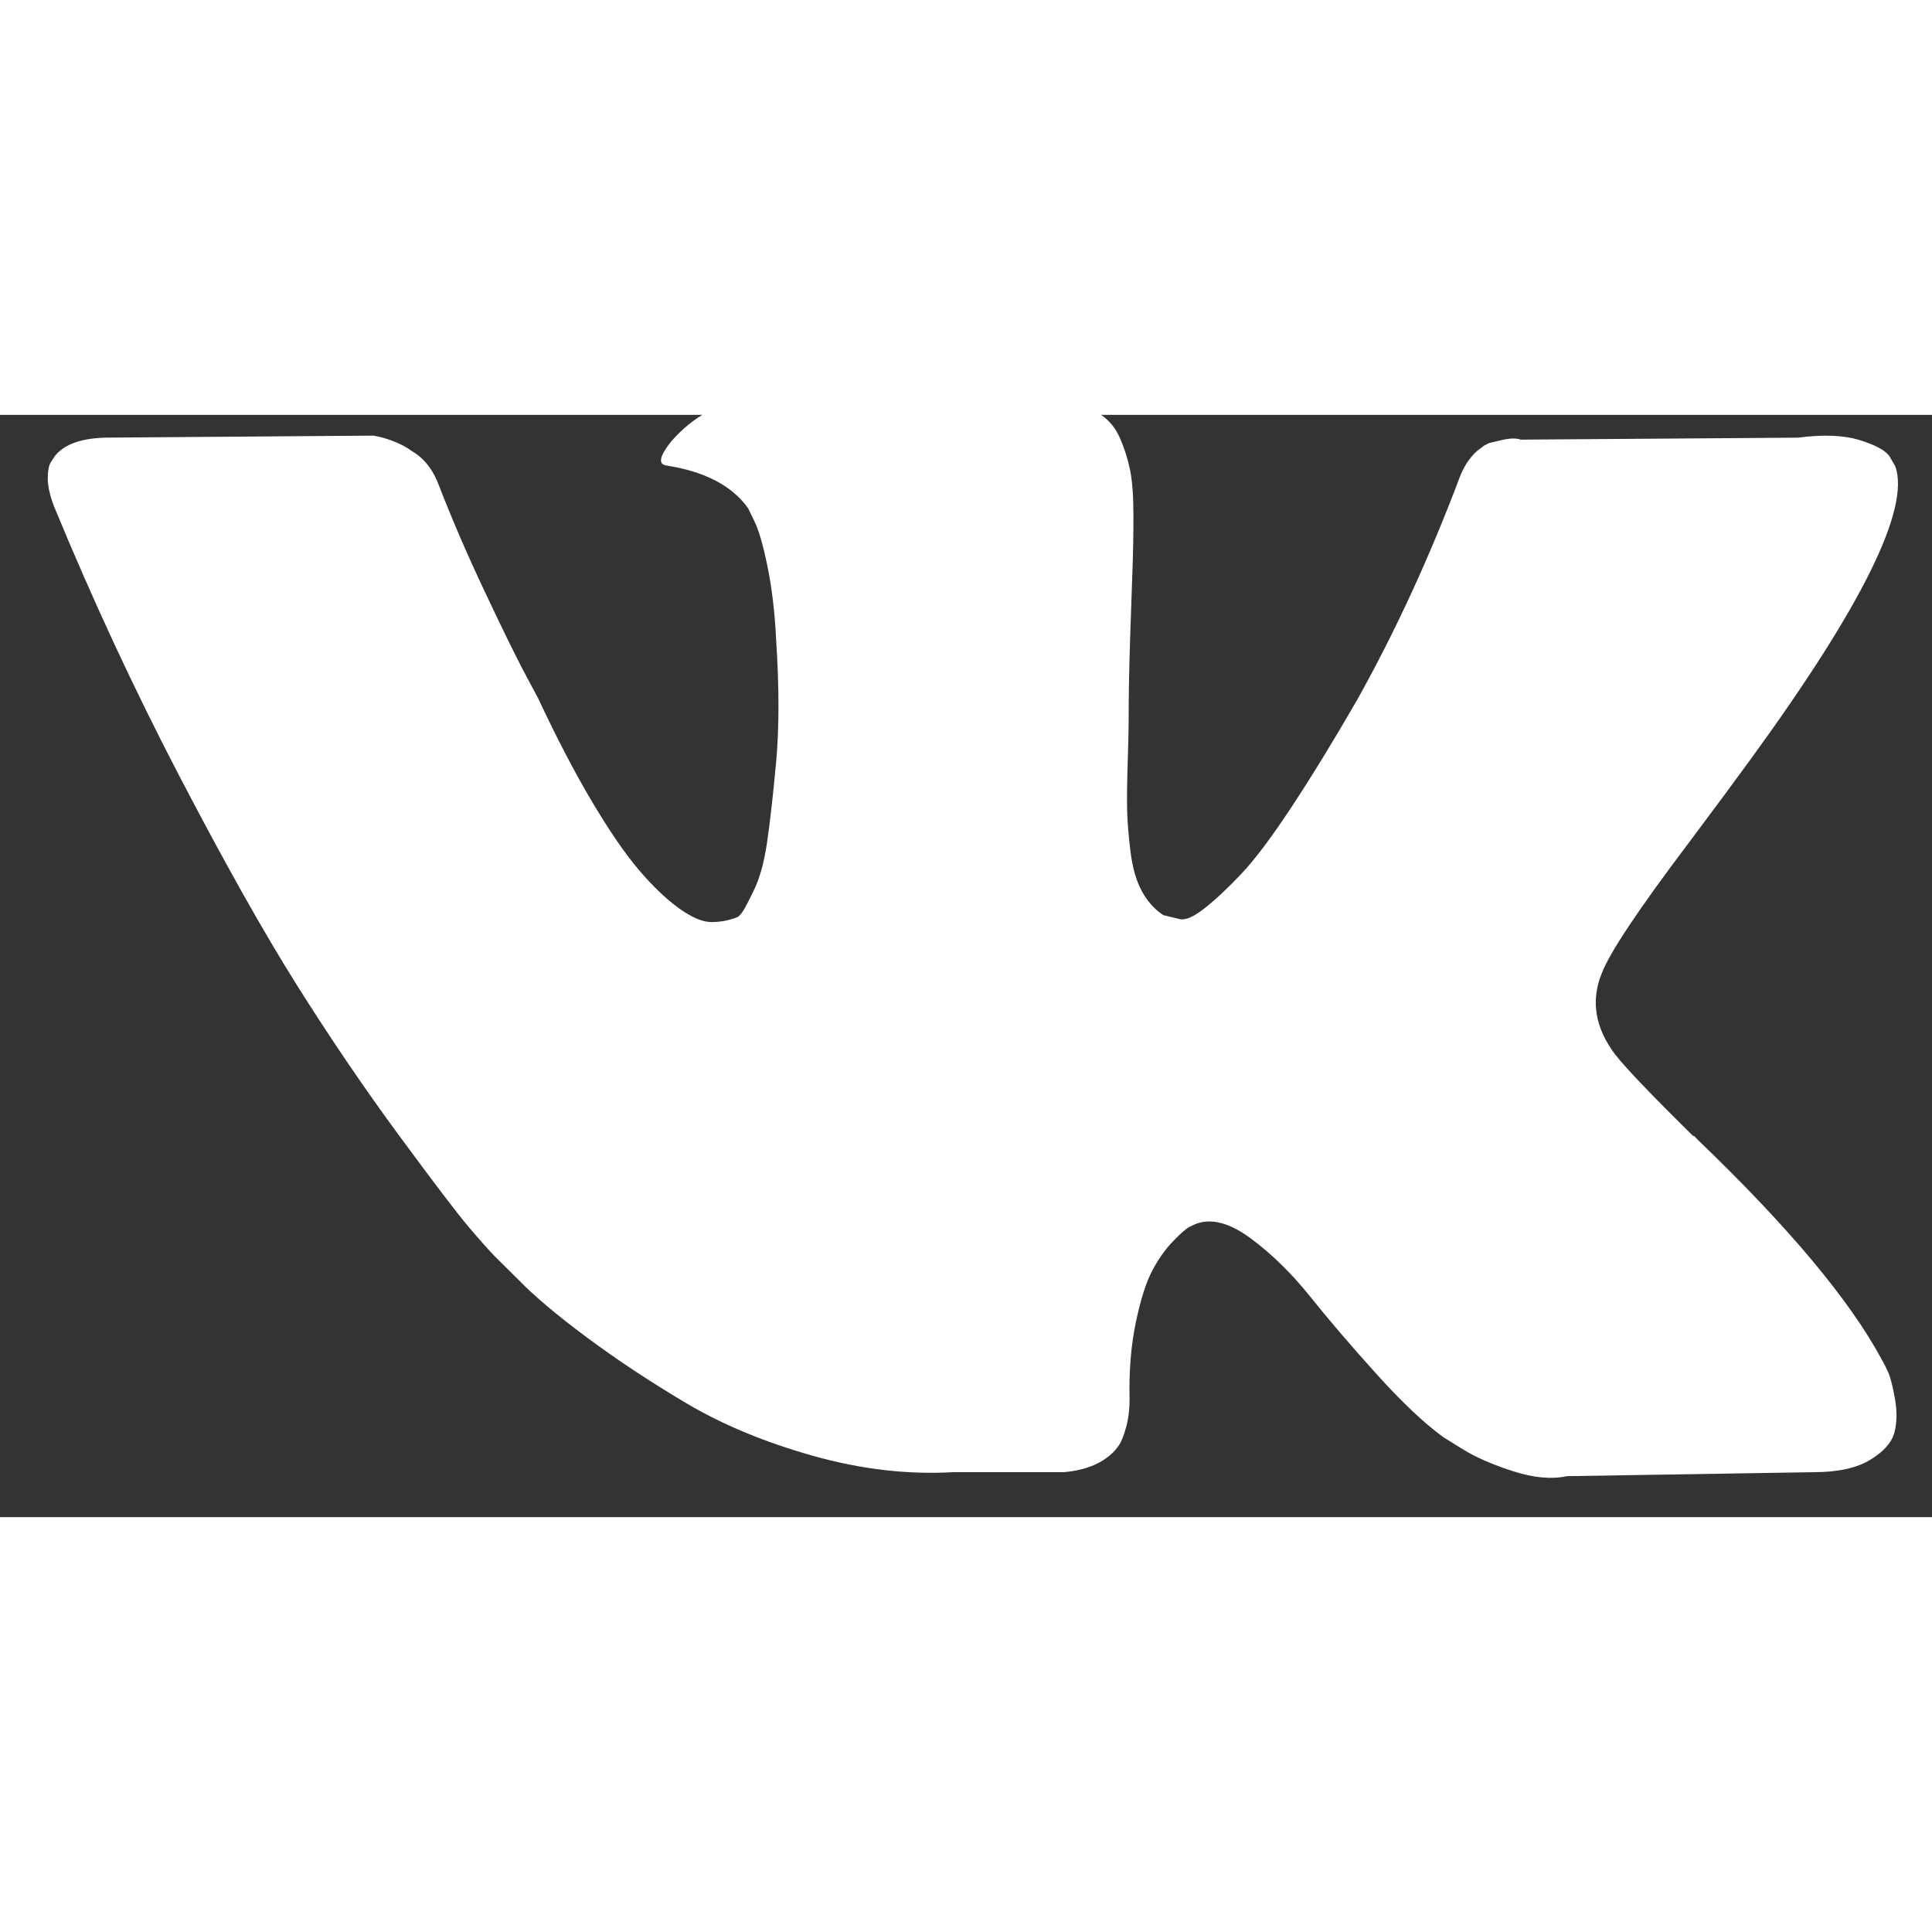 <svg xmlns:svg="http://www.w3.org/2000/svg" xmlns="http://www.w3.org/2000/svg" fill="#fff" xml:space="preserve" viewBox="0 0 175.78 100.29"
 height="100" width="100" y="0px" x="0px" version="1.1">


	<rect x="0" y="0" width="175.78" height="100.29" fill="#333333" stroke="none"/>


	<g transform="matrix(0.309,0,0,0.317,3.765,-39.792)">
		<path id="path2" d="m 543.774,400.298 c -0.66,-1.431 -1.275,-2.618 -1.846,-3.569 -9.452,-17.135 -27.514,-38.167 -54.176,-63.102 l -0.563,-0.571 -0.282,-0.28 -0.285,-0.287 h -0.286 c -12.1,-11.611 -19.763,-19.418 -22.972,-23.415 -5.871,-7.614 -7.187,-15.321 -3.978,-23.13 2.267,-5.9 10.783,-18.36 25.528,-37.397 7.756,-10.089 13.899,-18.175 18.435,-24.267 32.716,-43.78 46.9,-71.756 42.548,-83.939 l -1.69,-2.847 c -1.136,-1.714 -4.066,-3.282 -8.788,-4.712 -4.733,-1.427 -10.782,-1.663 -18.159,-0.712 l -81.687,0.568 c -1.323,-0.472 -3.213,-0.428 -5.675,0.144 -2.459,0.572 -3.689,0.859 -3.689,0.859 l -1.422,0.715 -1.129,0.859 c -0.946,0.568 -1.986,1.567 -3.121,2.995 -1.13,1.423 -2.074,3.093 -2.829,4.996 -8.894,23.031 -19.005,44.444 -30.353,64.238 -6.997,11.803 -13.423,22.032 -19.291,30.693 -5.86,8.658 -10.777,15.037 -14.745,19.126 -3.974,4.093 -7.56,7.372 -10.781,9.849 -3.216,2.478 -5.671,3.525 -7.371,3.142 -1.704,-0.383 -3.308,-0.763 -4.827,-1.143 -2.646,-1.714 -4.774,-4.045 -6.378,-6.995 -1.611,-2.95 -2.696,-6.663 -3.264,-11.136 -0.564,-4.476 -0.898,-8.326 -0.993,-11.563 -0.088,-3.233 -0.048,-7.806 0.144,-13.706 0.197,-5.903 0.285,-9.897 0.285,-11.991 0,-7.234 0.14,-15.085 0.421,-23.555 0.286,-8.47 0.518,-15.181 0.711,-20.125 0.193,-4.949 0.282,-10.185 0.282,-15.705 0,-5.52 -0.334,-9.849 -0.993,-12.991 -0.652,-3.138 -1.652,-6.184 -2.97,-9.137 -1.326,-2.95 -3.268,-5.232 -5.815,-6.852 -2.552,-1.618 -5.725,-2.902 -9.502,-3.856 -10.023,-2.283 -22.786,-3.518 -38.295,-3.71 -35.17,-0.38 -57.768,1.906 -67.79,6.855 -3.971,2.091 -7.564,4.948 -10.777,8.562 -3.405,4.189 -3.88,6.475 -1.422,6.851 11.347,1.711 19.381,5.804 24.109,12.275 l 1.704,3.429 c 1.325,2.474 2.649,6.854 3.973,13.134 1.322,6.28 2.176,13.227 2.551,20.837 0.944,13.897 0.944,25.793 0,35.689 -0.947,9.9 -1.841,17.607 -2.694,23.127 -0.853,5.52 -2.129,9.993 -3.83,13.418 -1.704,3.426 -2.837,5.52 -3.406,6.28 -0.567,0.76 -1.04,1.239 -1.416,1.427 -2.458,0.948 -5.014,1.431 -7.66,1.431 -2.65,0 -5.862,-1.334 -9.644,-4 -3.78,-2.666 -7.703,-6.328 -11.77,-10.992 -4.066,-4.665 -8.652,-11.184 -13.76,-19.558 -5.103,-8.374 -10.399,-18.271 -15.883,-29.691 l -4.537,-8.282 c -2.836,-5.328 -6.711,-13.086 -11.628,-23.267 -4.92,-10.185 -9.268,-20.037 -13.048,-29.554 -1.511,-3.997 -3.781,-7.04 -6.806,-9.134 l -1.42,-0.859 c -0.944,-0.76 -2.459,-1.567 -4.537,-2.427 -2.081,-0.859 -4.253,-1.475 -6.524,-1.854 l -77.718,0.568 c -7.942,0 -13.33,1.811 -16.168,5.428 l -1.136,1.711 c -0.567,0.953 -0.853,2.475 -0.853,4.57 0,2.094 0.567,4.664 1.703,7.707 11.345,26.84 23.683,52.725 37.014,77.659 13.33,24.934 24.914,45.019 34.745,60.237 9.832,15.229 19.854,29.602 30.066,43.112 10.212,13.515 16.971,22.176 20.279,25.981 3.311,3.812 5.912,6.662 7.803,8.565 l 7.092,6.851 c 4.538,4.569 11.202,10.041 19.996,16.416 8.795,6.379 18.532,12.659 29.216,18.85 10.686,6.181 23.117,11.225 37.301,15.126 14.182,3.905 27.985,5.472 41.412,4.716 h 32.62 c 6.616,-0.575 11.628,-2.669 15.034,-6.283 l 1.129,-1.431 c 0.759,-1.136 1.469,-2.901 2.125,-5.276 0.664,-2.379 0.993,-5 0.993,-7.851 -0.194,-8.183 0.425,-15.558 1.84,-22.124 1.414,-6.564 3.025,-11.513 4.827,-14.846 1.801,-3.33 3.834,-6.14 6.096,-8.418 2.267,-2.283 3.882,-3.666 4.83,-4.142 0.942,-0.479 1.694,-0.804 2.261,-0.999 4.538,-1.522 9.879,-0.048 16.031,4.429 6.147,4.473 11.912,9.996 17.304,16.56 5.39,6.57 11.865,13.941 19.427,22.124 7.567,8.186 14.184,14.271 19.854,18.274 l 5.671,3.426 c 3.787,2.286 8.704,4.38 14.756,6.283 6.041,1.902 11.334,2.378 15.88,1.427 l 72.61,-1.14 c 7.182,0 12.77,-1.197 16.734,-3.572 3.972,-2.379 6.331,-5 7.092,-7.851 0.759,-2.854 0.8,-6.092 0.144,-9.712 -0.673,-3.611 -1.335,-6.136 -1.995,-7.563 z" />
	</g>
</svg>
